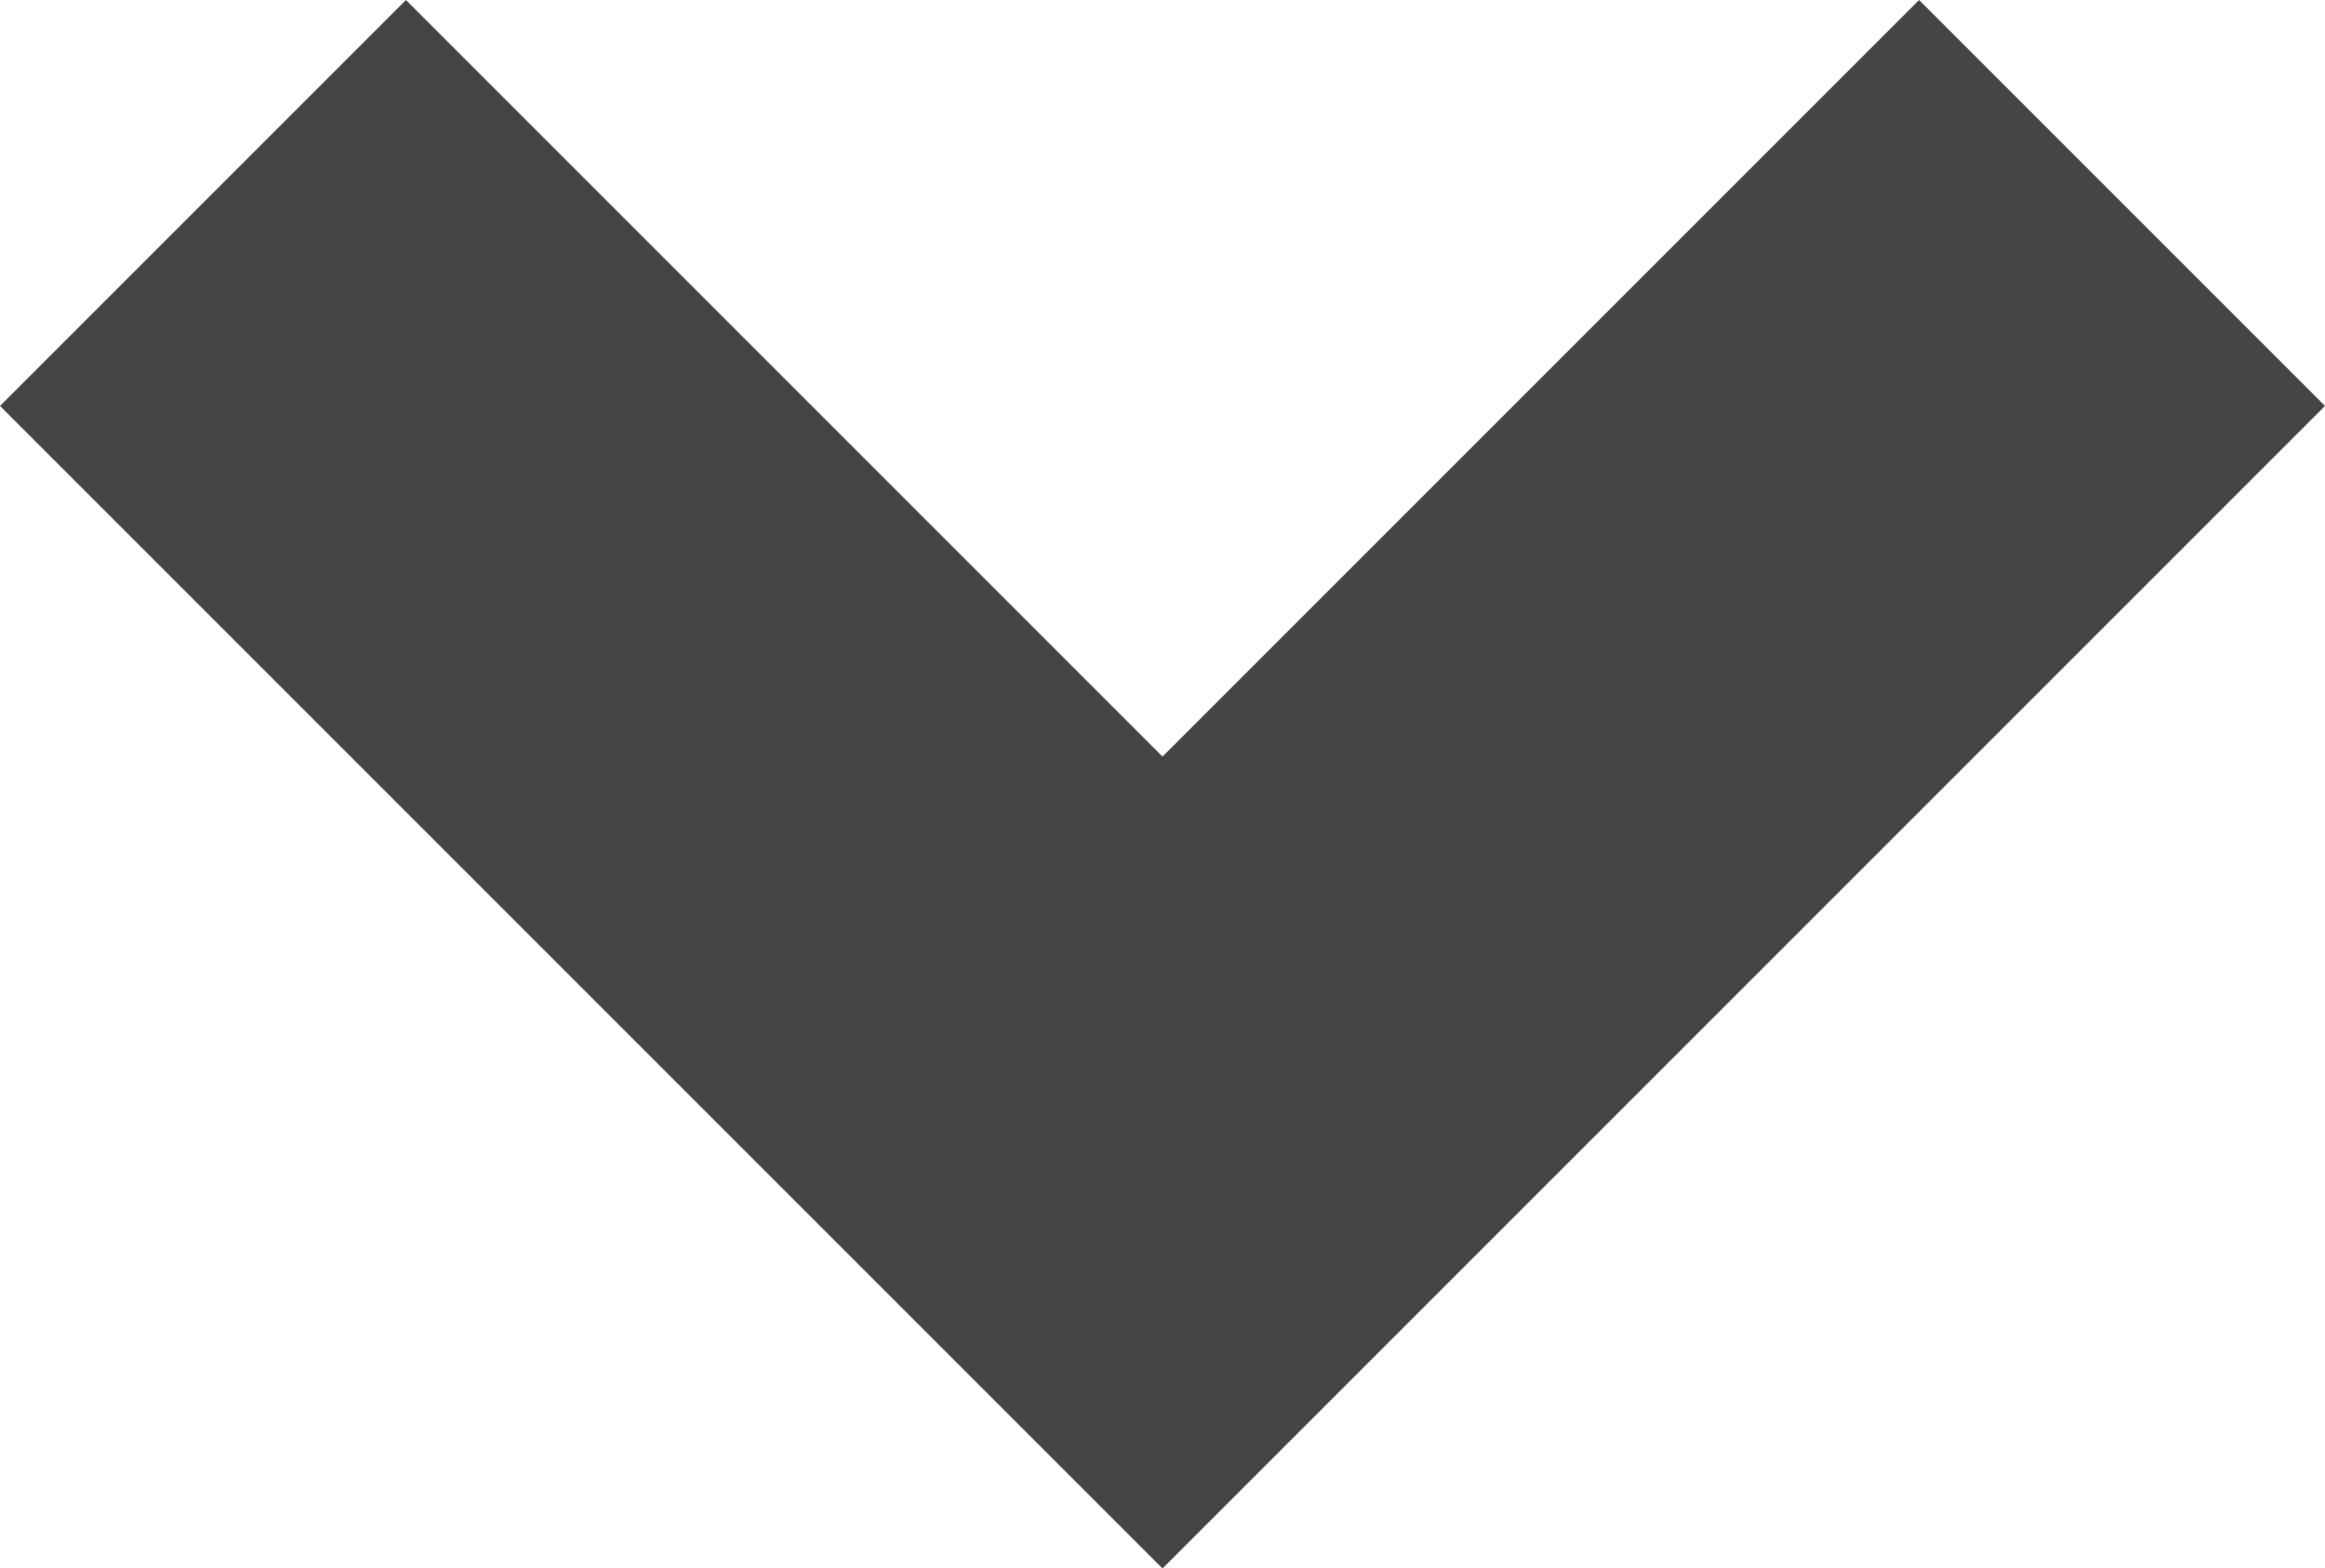 <svg id="Layer_2" data-name="Layer 2" xmlns="http://www.w3.org/2000/svg" viewBox="0 0 37 24.96"><defs><style>.cls-1{fill:#444;}</style></defs><title>slect-arrow</title><polygon class="cls-1" points="30.54 0 18.5 12.04 6.46 0 0 6.46 18.5 24.96 37 6.46 30.54 0"/></svg>